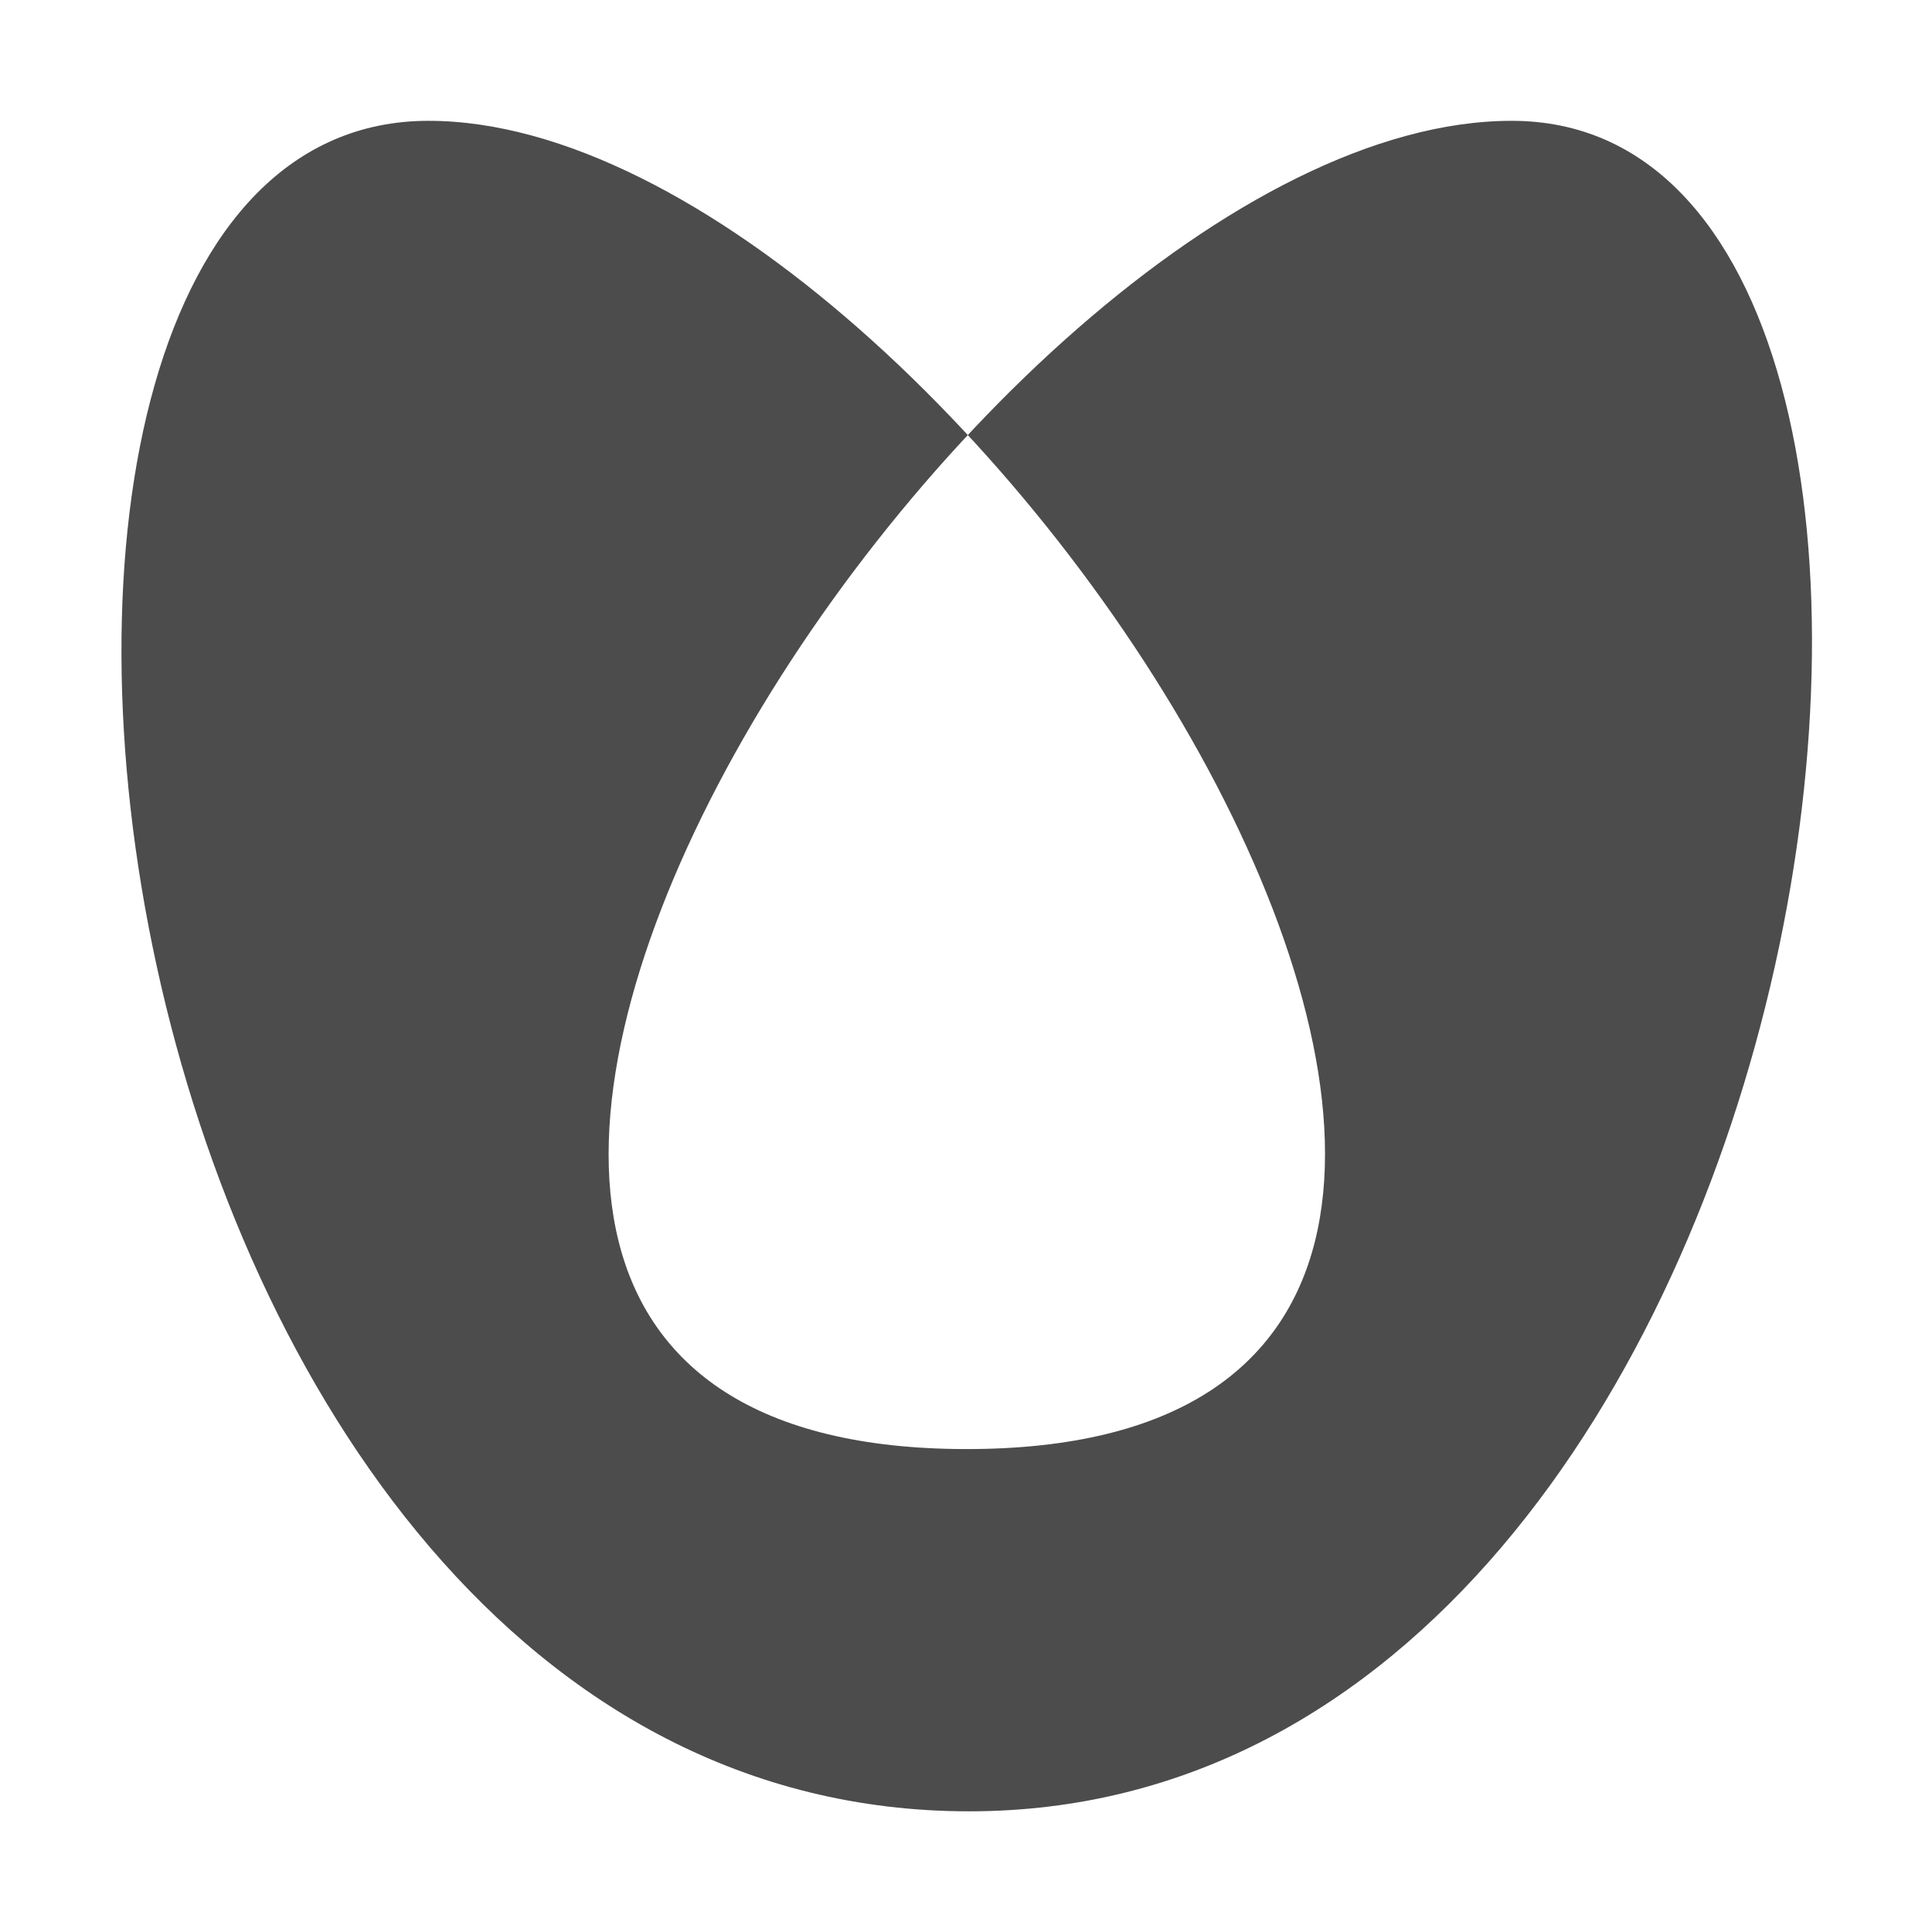 <?xml version="1.0" encoding="UTF-8" standalone="no"?>
<svg
   inkscape:version="1.1 (c68e22c387, 2021-05-23)"
   sodipodi:docname="fill-rule-even-odd-symbolic.svg"
   viewBox="0 0 16 16"
   height="16"
   width="16"
   id="svg1"
   version="1.1"
   xmlns:inkscape="http://www.inkscape.org/namespaces/inkscape"
   xmlns:sodipodi="http://sodipodi.sourceforge.net/DTD/sodipodi-0.dtd"
   xmlns="http://www.w3.org/2000/svg"
   xmlns:svg="http://www.w3.org/2000/svg"
   xmlns:rdf="http://www.w3.org/1999/02/22-rdf-syntax-ns#"
   xmlns:cc="http://creativecommons.org/ns#"
   xmlns:dc="http://purl.org/dc/elements/1.1/">
  <defs
     id="defs5402" />
  <style
     id="s0">
.success { fill:#009909; }
.warning { fill:#FF1990; }
.error { fill:#00AAFF; }
</style>
  <style
     id="s2">
@import '../../highlights.css';
</style>
  <sodipodi:namedview
     inkscape:document-rotation="0"
     inkscape:current-layer="fill-rule-even-odd"
     inkscape:window-maximized="1"
     inkscape:window-y="32"
     inkscape:window-x="-8"
     inkscape:window-height="1017"
     inkscape:window-width="1920"
     inkscape:cy="7.9878419"
     inkscape:cx="7.4528875"
     inkscape:zoom="41.125"
     showgrid="true"
     id="namedview"
     guidetolerance="10"
     gridtolerance="10"
     objecttolerance="10"
     pagecolor="#ffffff"
     bordercolor="#999999"
     borderopacity="1"
     inkscape:pageshadow="0"
     inkscape:pageopacity="0"
     inkscape:pagecheckerboard="0"
     inkscape:snap-bbox="true"
     inkscape:bbox-nodes="true"
     inkscape:snap-smooth-nodes="true">
    <inkscape:grid
       id="grid"
       type="xygrid" />
  </sodipodi:namedview>
  <g
     id="fill-rule-even-odd"
     inkscape:label="00307"
     transform="matrix(0.8,0,0,0.8,-835.194,-770.689)">
    <path
       style="opacity:0;fill:none"
       d="m 1044,963.362 h 20 v 20 h -20 z"
       id="rect20366"
       inkscape:connector-curvature="0" />
    <path
       id="path20368"
       d="m 1054.025,982.112 c 9.097,0 11.274,-17.5 5.617,-17.5 -5.642,0 -14.392,13.75 -5.642,13.75 8.75,0 0,-13.75 -5.572,-13.75 -5.707,0 -3.661,17.5 5.597,17.5 z"
       style="opacity:0.7;fill-rule:evenodd;stroke-width:1"
       inkscape:connector-curvature="0"
       sodipodi:nodetypes="sssss" />
  </g>
</svg>
